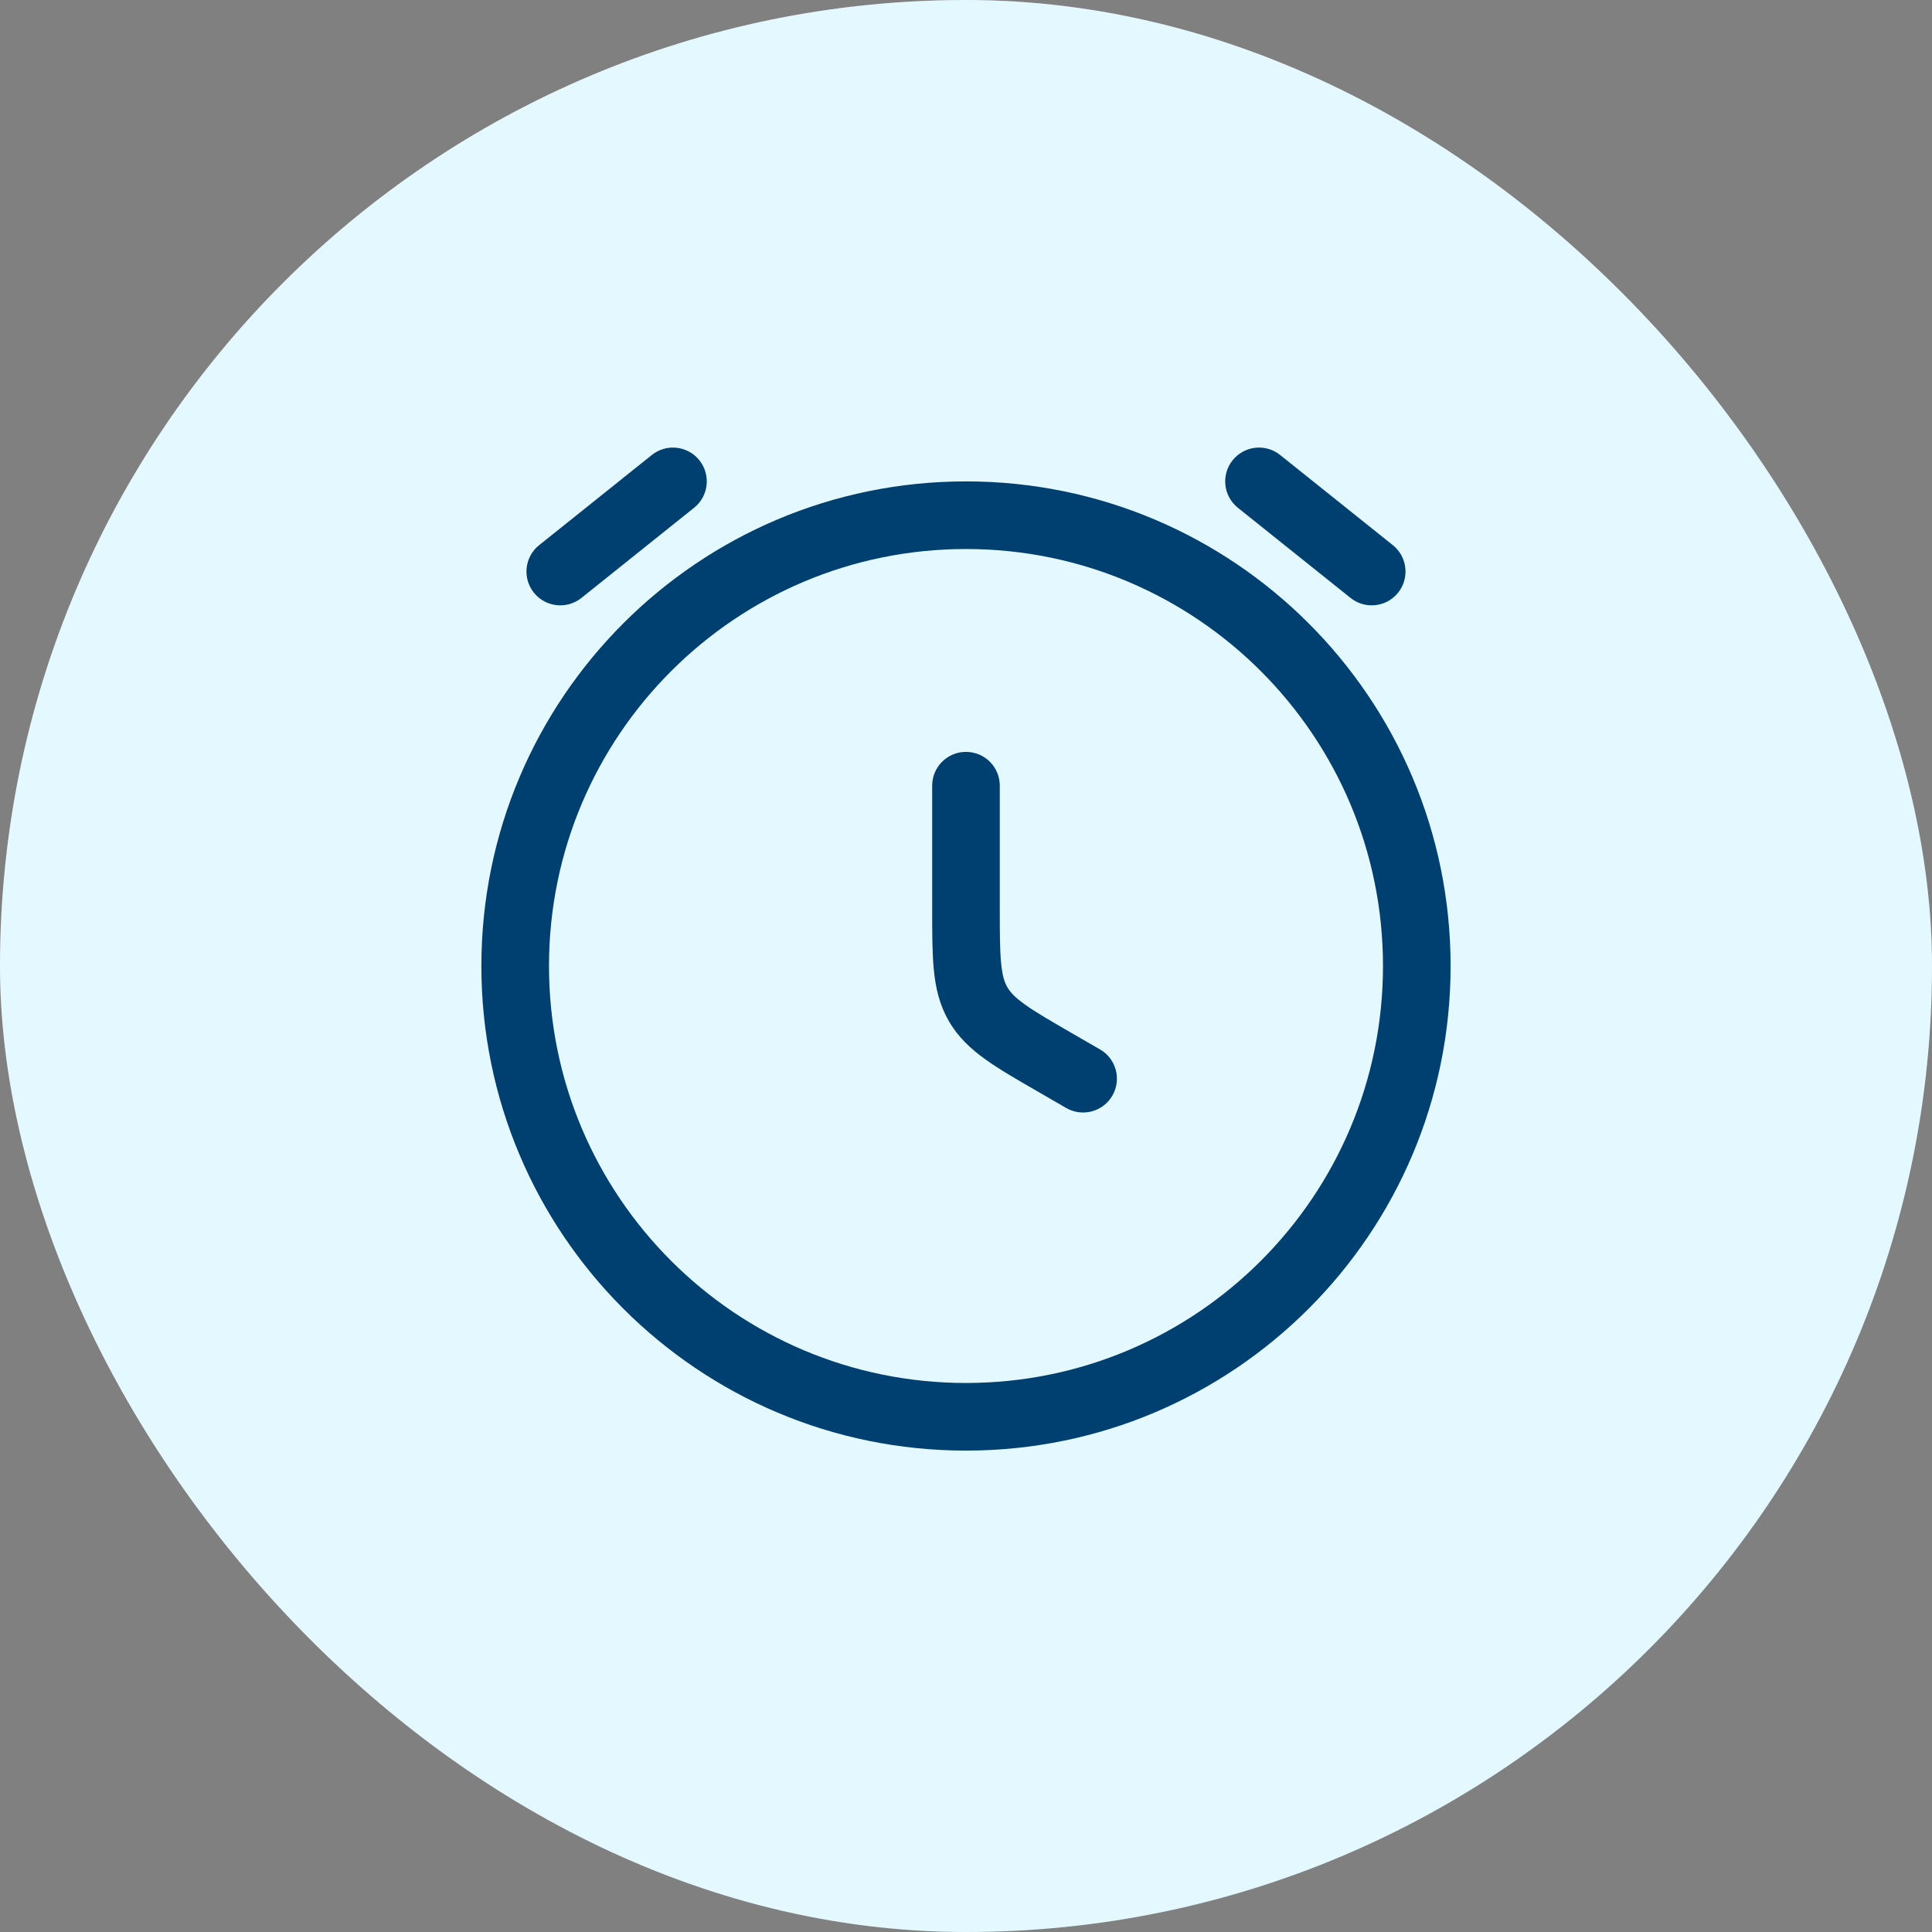 <svg width="100" height="100" viewBox="0 0 100 100" fill="none" xmlns="http://www.w3.org/2000/svg">
<rect x="0" y="0" width="100" height="100" fill="#808080" stroke="none"/>
<rect width="100" height="100" rx="50" fill="white"/>
<rect width="100" height="100" rx="50" fill="#4AD0FF" fill-opacity="0.15"/>
<path d="M35.926 26.283C36.681 25.679 36.803 24.578 36.199 23.823C35.595 23.069 34.494 22.946 33.739 23.55L27.906 28.217C27.151 28.82 27.029 29.922 27.633 30.677C28.237 31.431 29.338 31.553 30.093 30.95L35.926 26.283Z" fill="#004070"/>
<path d="M66.259 23.55C65.504 22.946 64.403 23.069 63.8 23.823C63.196 24.578 63.318 25.679 64.073 26.283L69.906 30.95C70.661 31.553 71.762 31.431 72.366 30.677C72.97 29.922 72.847 28.82 72.093 28.217L66.259 23.55Z" fill="#004070"/>
<path d="M51.749 40.667C51.749 39.7 50.966 38.917 49.999 38.917C49.033 38.917 48.249 39.7 48.249 40.667L48.249 47.026C48.249 48.272 48.249 49.331 48.336 50.21C48.428 51.147 48.629 52.015 49.109 52.847C49.59 53.68 50.241 54.287 51.006 54.835C51.724 55.35 52.642 55.88 53.721 56.502L55.187 57.349C56.024 57.832 57.094 57.545 57.577 56.708C58.06 55.871 57.774 54.801 56.937 54.318L55.541 53.512C54.373 52.837 53.606 52.393 53.045 51.99C52.515 51.611 52.285 51.348 52.14 51.097C51.995 50.847 51.883 50.516 51.819 49.867C51.751 49.179 51.749 48.294 51.749 46.945L51.749 40.667Z" fill="#004070"/>
<path fill-rule="evenodd" clip-rule="evenodd" d="M49.999 24.917C36.146 24.917 24.916 36.147 24.916 50C24.916 63.853 36.146 75.083 49.999 75.083C63.852 75.083 75.083 63.853 75.083 50C75.083 36.147 63.852 24.917 49.999 24.917ZM28.416 50C28.416 38.08 38.079 28.417 49.999 28.417C61.919 28.417 71.583 38.08 71.583 50C71.583 61.92 61.919 71.583 49.999 71.583C38.079 71.583 28.416 61.92 28.416 50Z" fill="#004070"/>
</svg>
